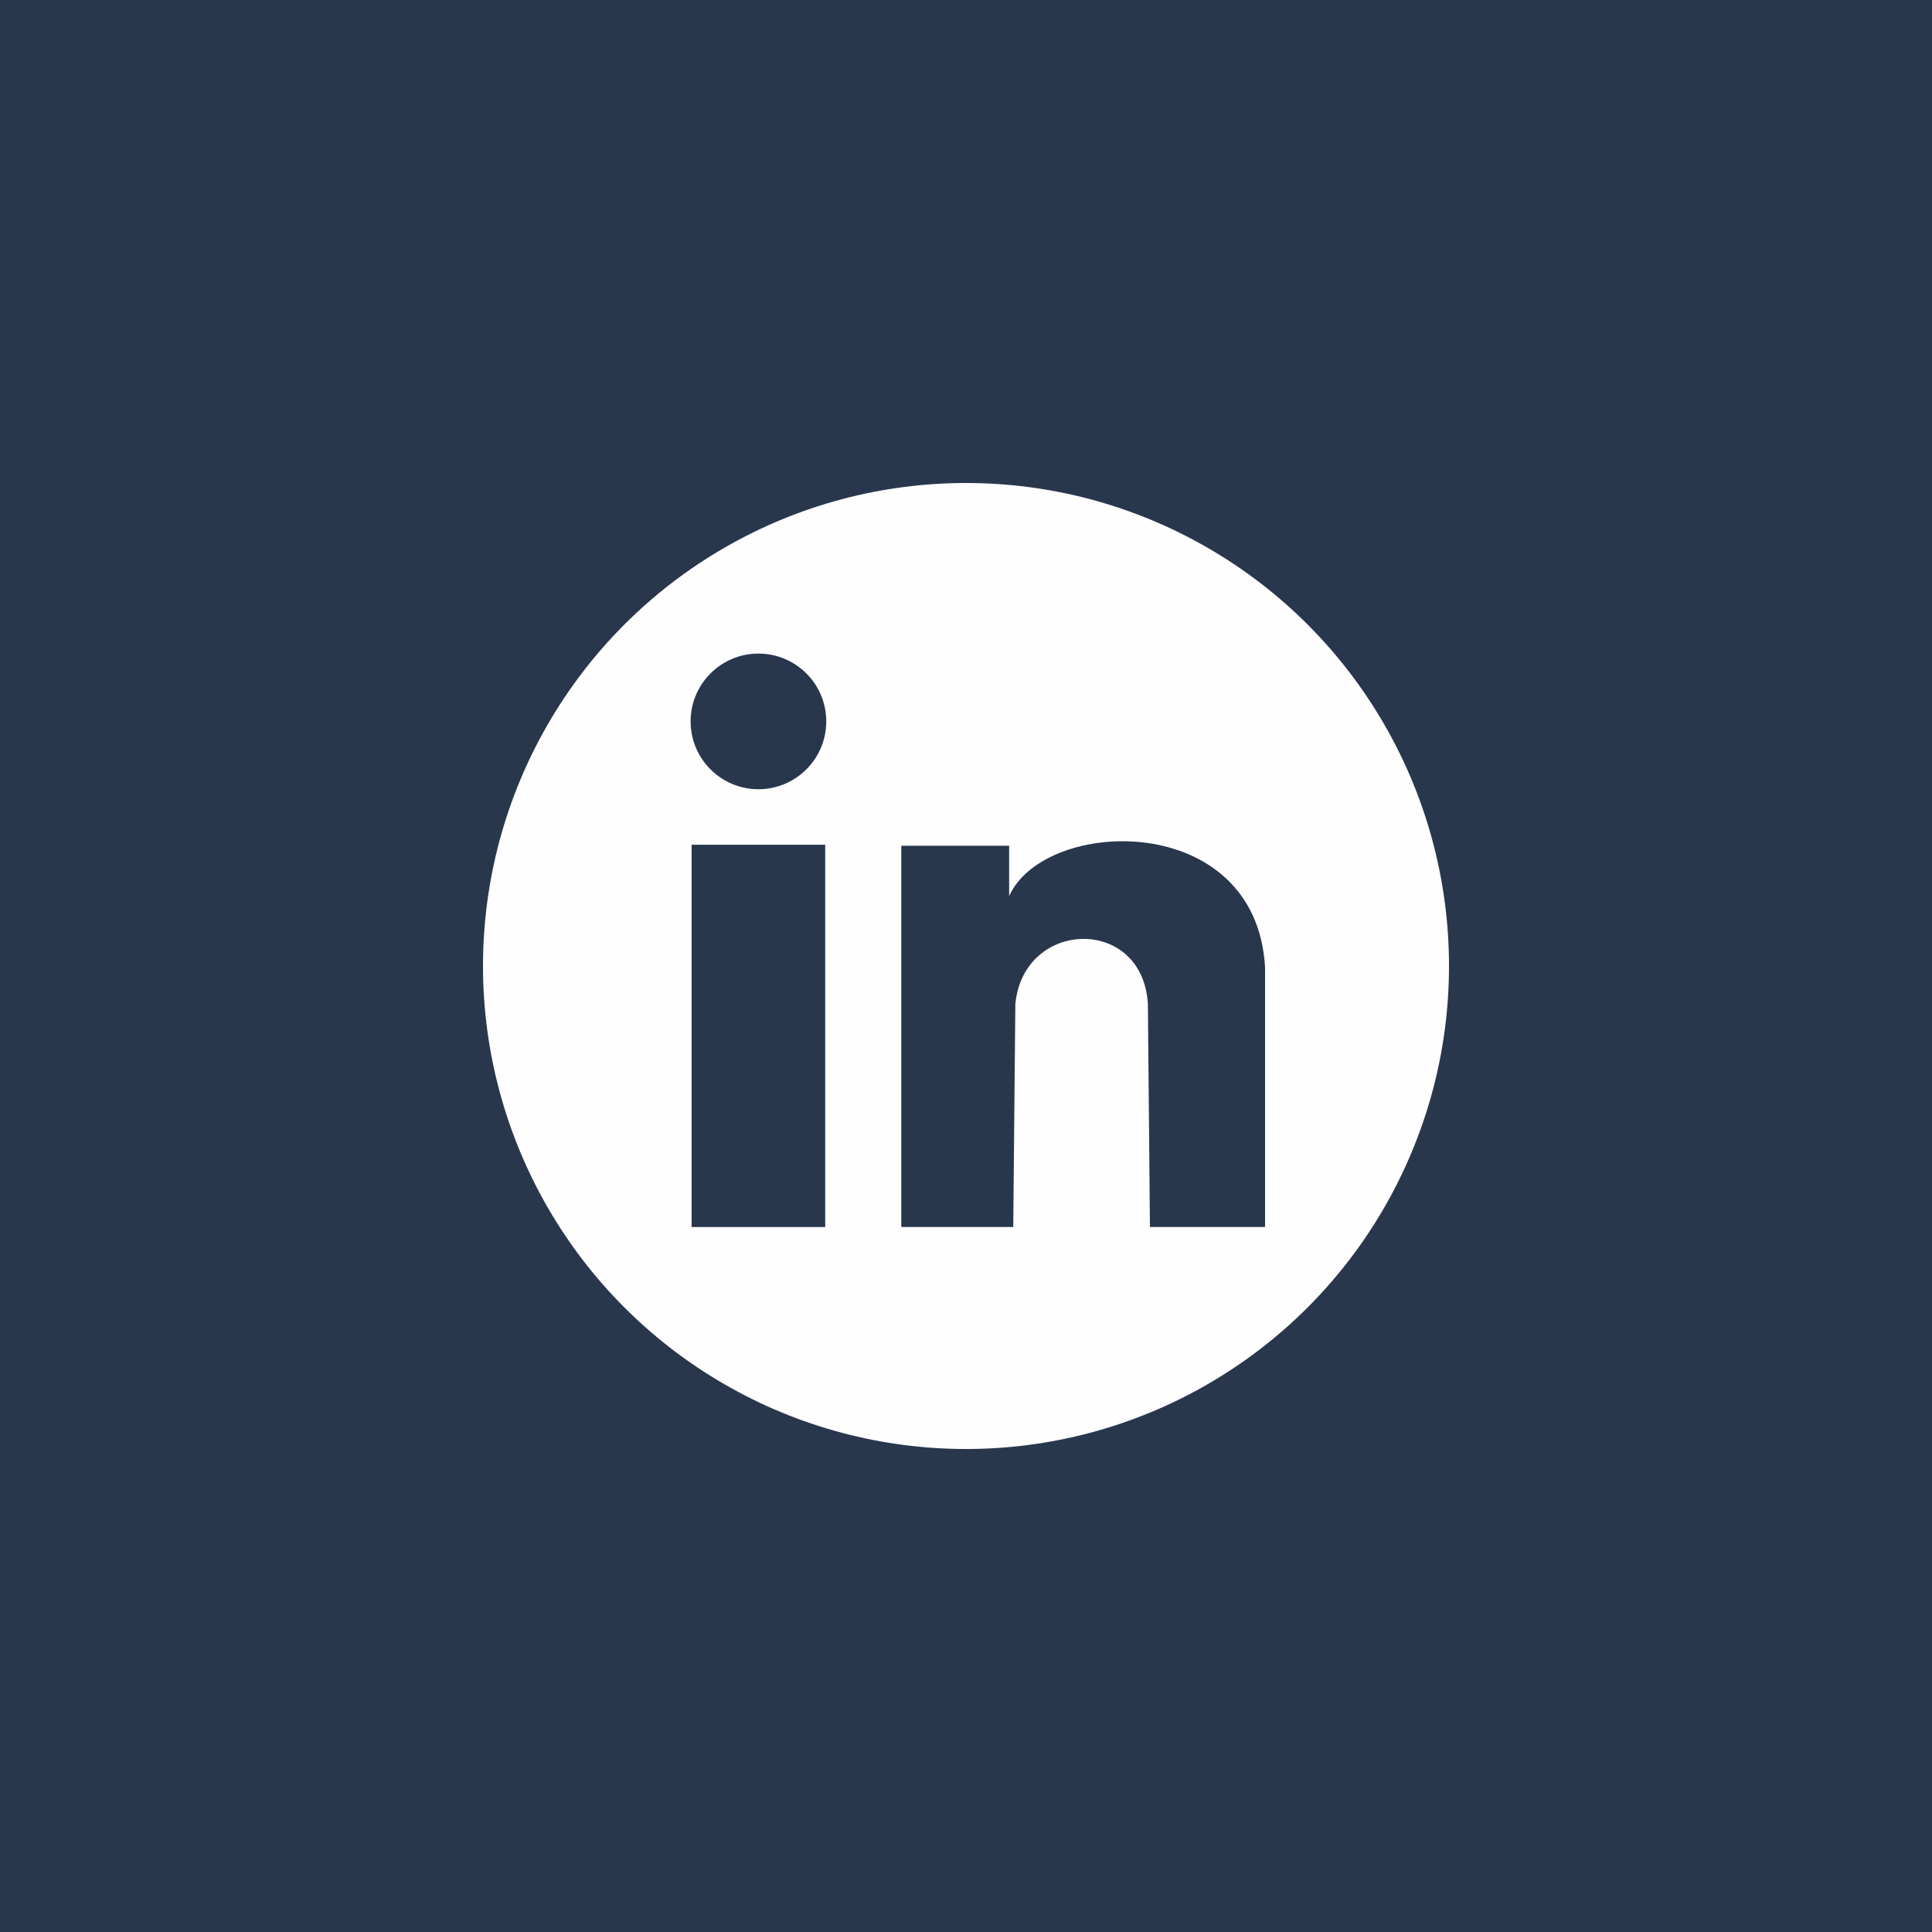 <svg width="48" height="48" viewBox="0 0 48 48" fill="none" xmlns="http://www.w3.org/2000/svg">
<rect width="48" height="48" fill="#29374D"/>
<circle cx="24" cy="24" r="12" fill="#FEFEFF"/>
<path d="M20.502 30.485H17.183V20.987H20.502V30.485Z" fill="#29374D"/>
<path d="M25.174 30.485H22.392V21.013H25.072V22.264C25.949 20.295 31.2 20.119 31.43 24.026V30.485H28.57L28.519 24.945C28.392 22.749 25.43 22.826 25.226 24.945L25.174 30.485Z" fill="#29374D"/>
<ellipse cx="18.843" cy="17.923" rx="1.685" ry="1.685" fill="#29374D"/>
</svg>
